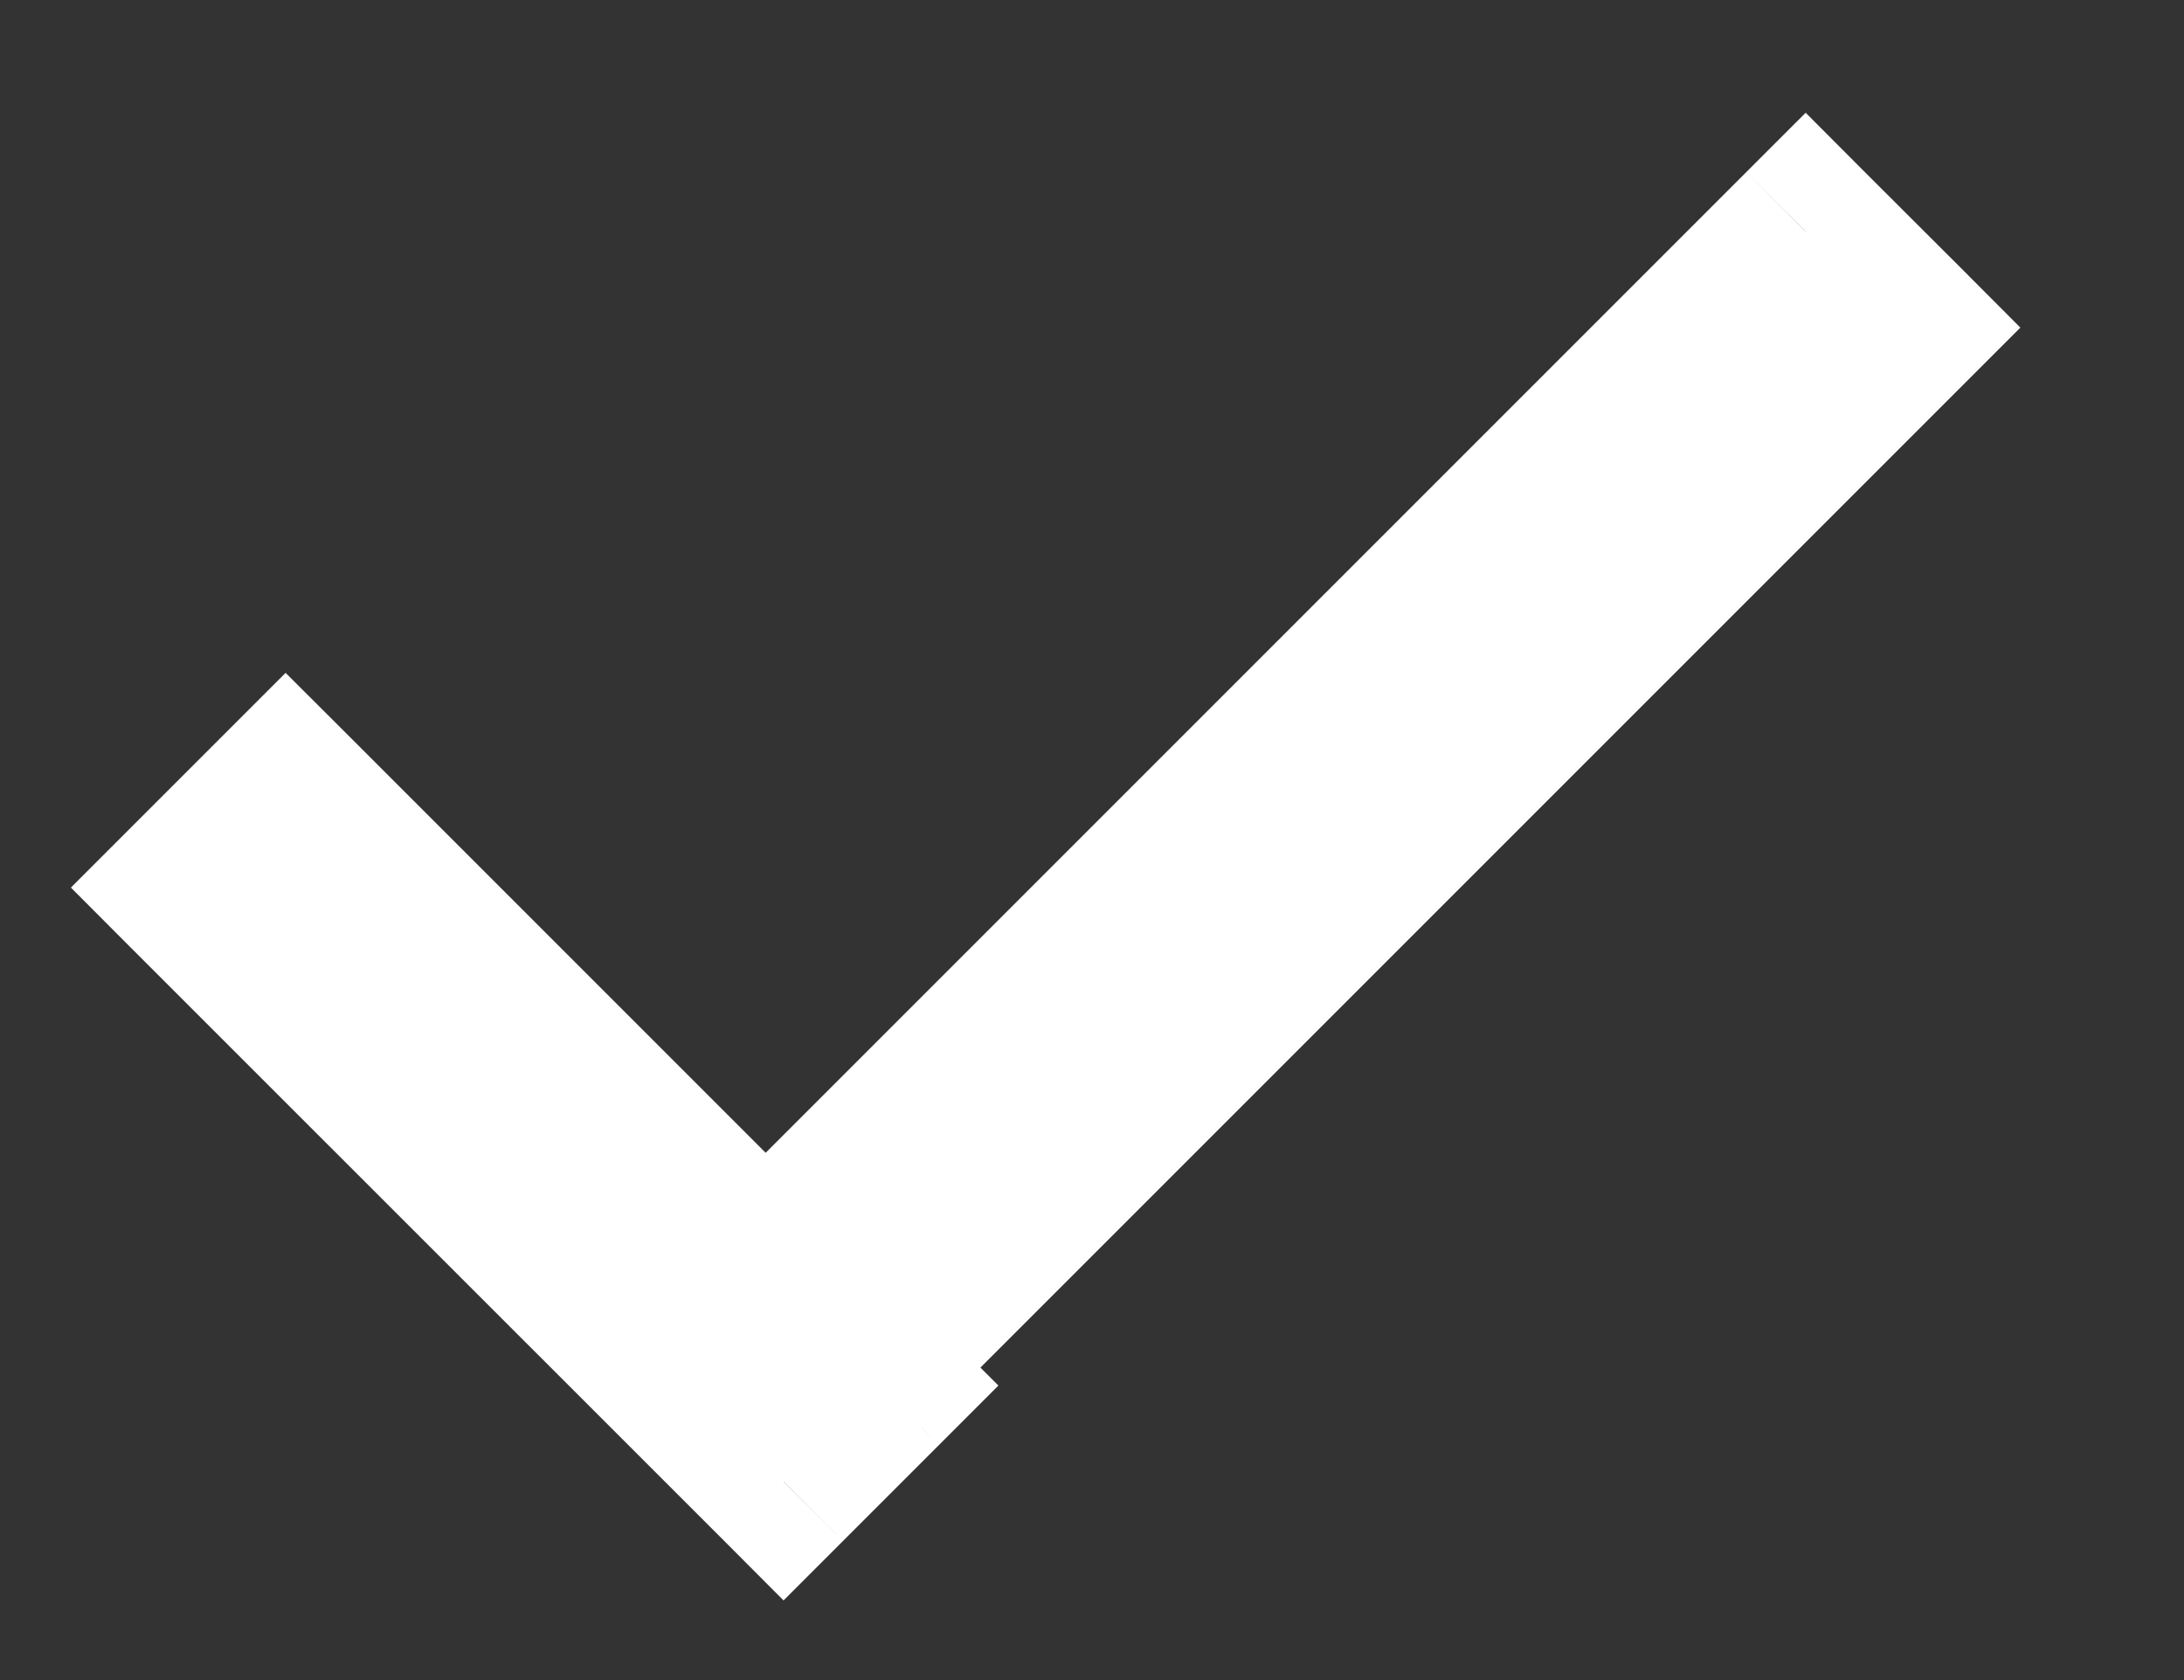 <svg width="13" height="10" viewBox="0 0 13 10" fill="none" xmlns="http://www.w3.org/2000/svg">
<rect x="0" y="0" width="13" height="10" fill="#333333" stroke="none"/>
<path fill-rule="evenodd" clip-rule="evenodd" d="M5.129 8.14L11.319 1.95L10.748 1.378L4.557 7.569L1.7 4.712L1.129 5.283L4.664 8.819L5.236 8.247L5.129 8.14Z" fill="white"/>
<path d="M11.319 1.95L11.673 2.303L12.026 1.95L11.673 1.596L11.319 1.95ZM5.129 8.14L4.775 7.787L4.422 8.14L4.775 8.494L5.129 8.14ZM10.748 1.378L11.101 1.025L10.748 0.671L10.394 1.025L10.748 1.378ZM4.557 7.569L4.204 7.922L4.557 8.276L4.911 7.922L4.557 7.569ZM1.7 4.712L2.054 4.358L1.7 4.005L1.347 4.358L1.7 4.712ZM1.129 5.283L0.775 4.93L0.422 5.283L0.775 5.637L1.129 5.283ZM4.664 8.819L4.311 9.172L4.664 9.526L5.018 9.172L4.664 8.819ZM5.236 8.247L5.589 8.601L5.943 8.247L5.589 7.894L5.236 8.247ZM10.966 1.596L4.775 7.787L5.482 8.494L11.673 2.303L10.966 1.596ZM10.394 1.732L10.966 2.303L11.673 1.596L11.101 1.025L10.394 1.732ZM4.911 7.922L11.101 1.732L10.394 1.025L4.204 7.215L4.911 7.922ZM1.347 5.065L4.204 7.922L4.911 7.215L2.054 4.358L1.347 5.065ZM1.482 5.637L2.054 5.065L1.347 4.358L0.775 4.93L1.482 5.637ZM5.018 8.465L1.482 4.93L0.775 5.637L4.311 9.172L5.018 8.465ZM4.882 7.894L4.311 8.465L5.018 9.172L5.589 8.601L4.882 7.894ZM4.775 8.494L4.882 8.601L5.589 7.894L5.482 7.787L4.775 8.494Z" fill="white"/>
</svg>
